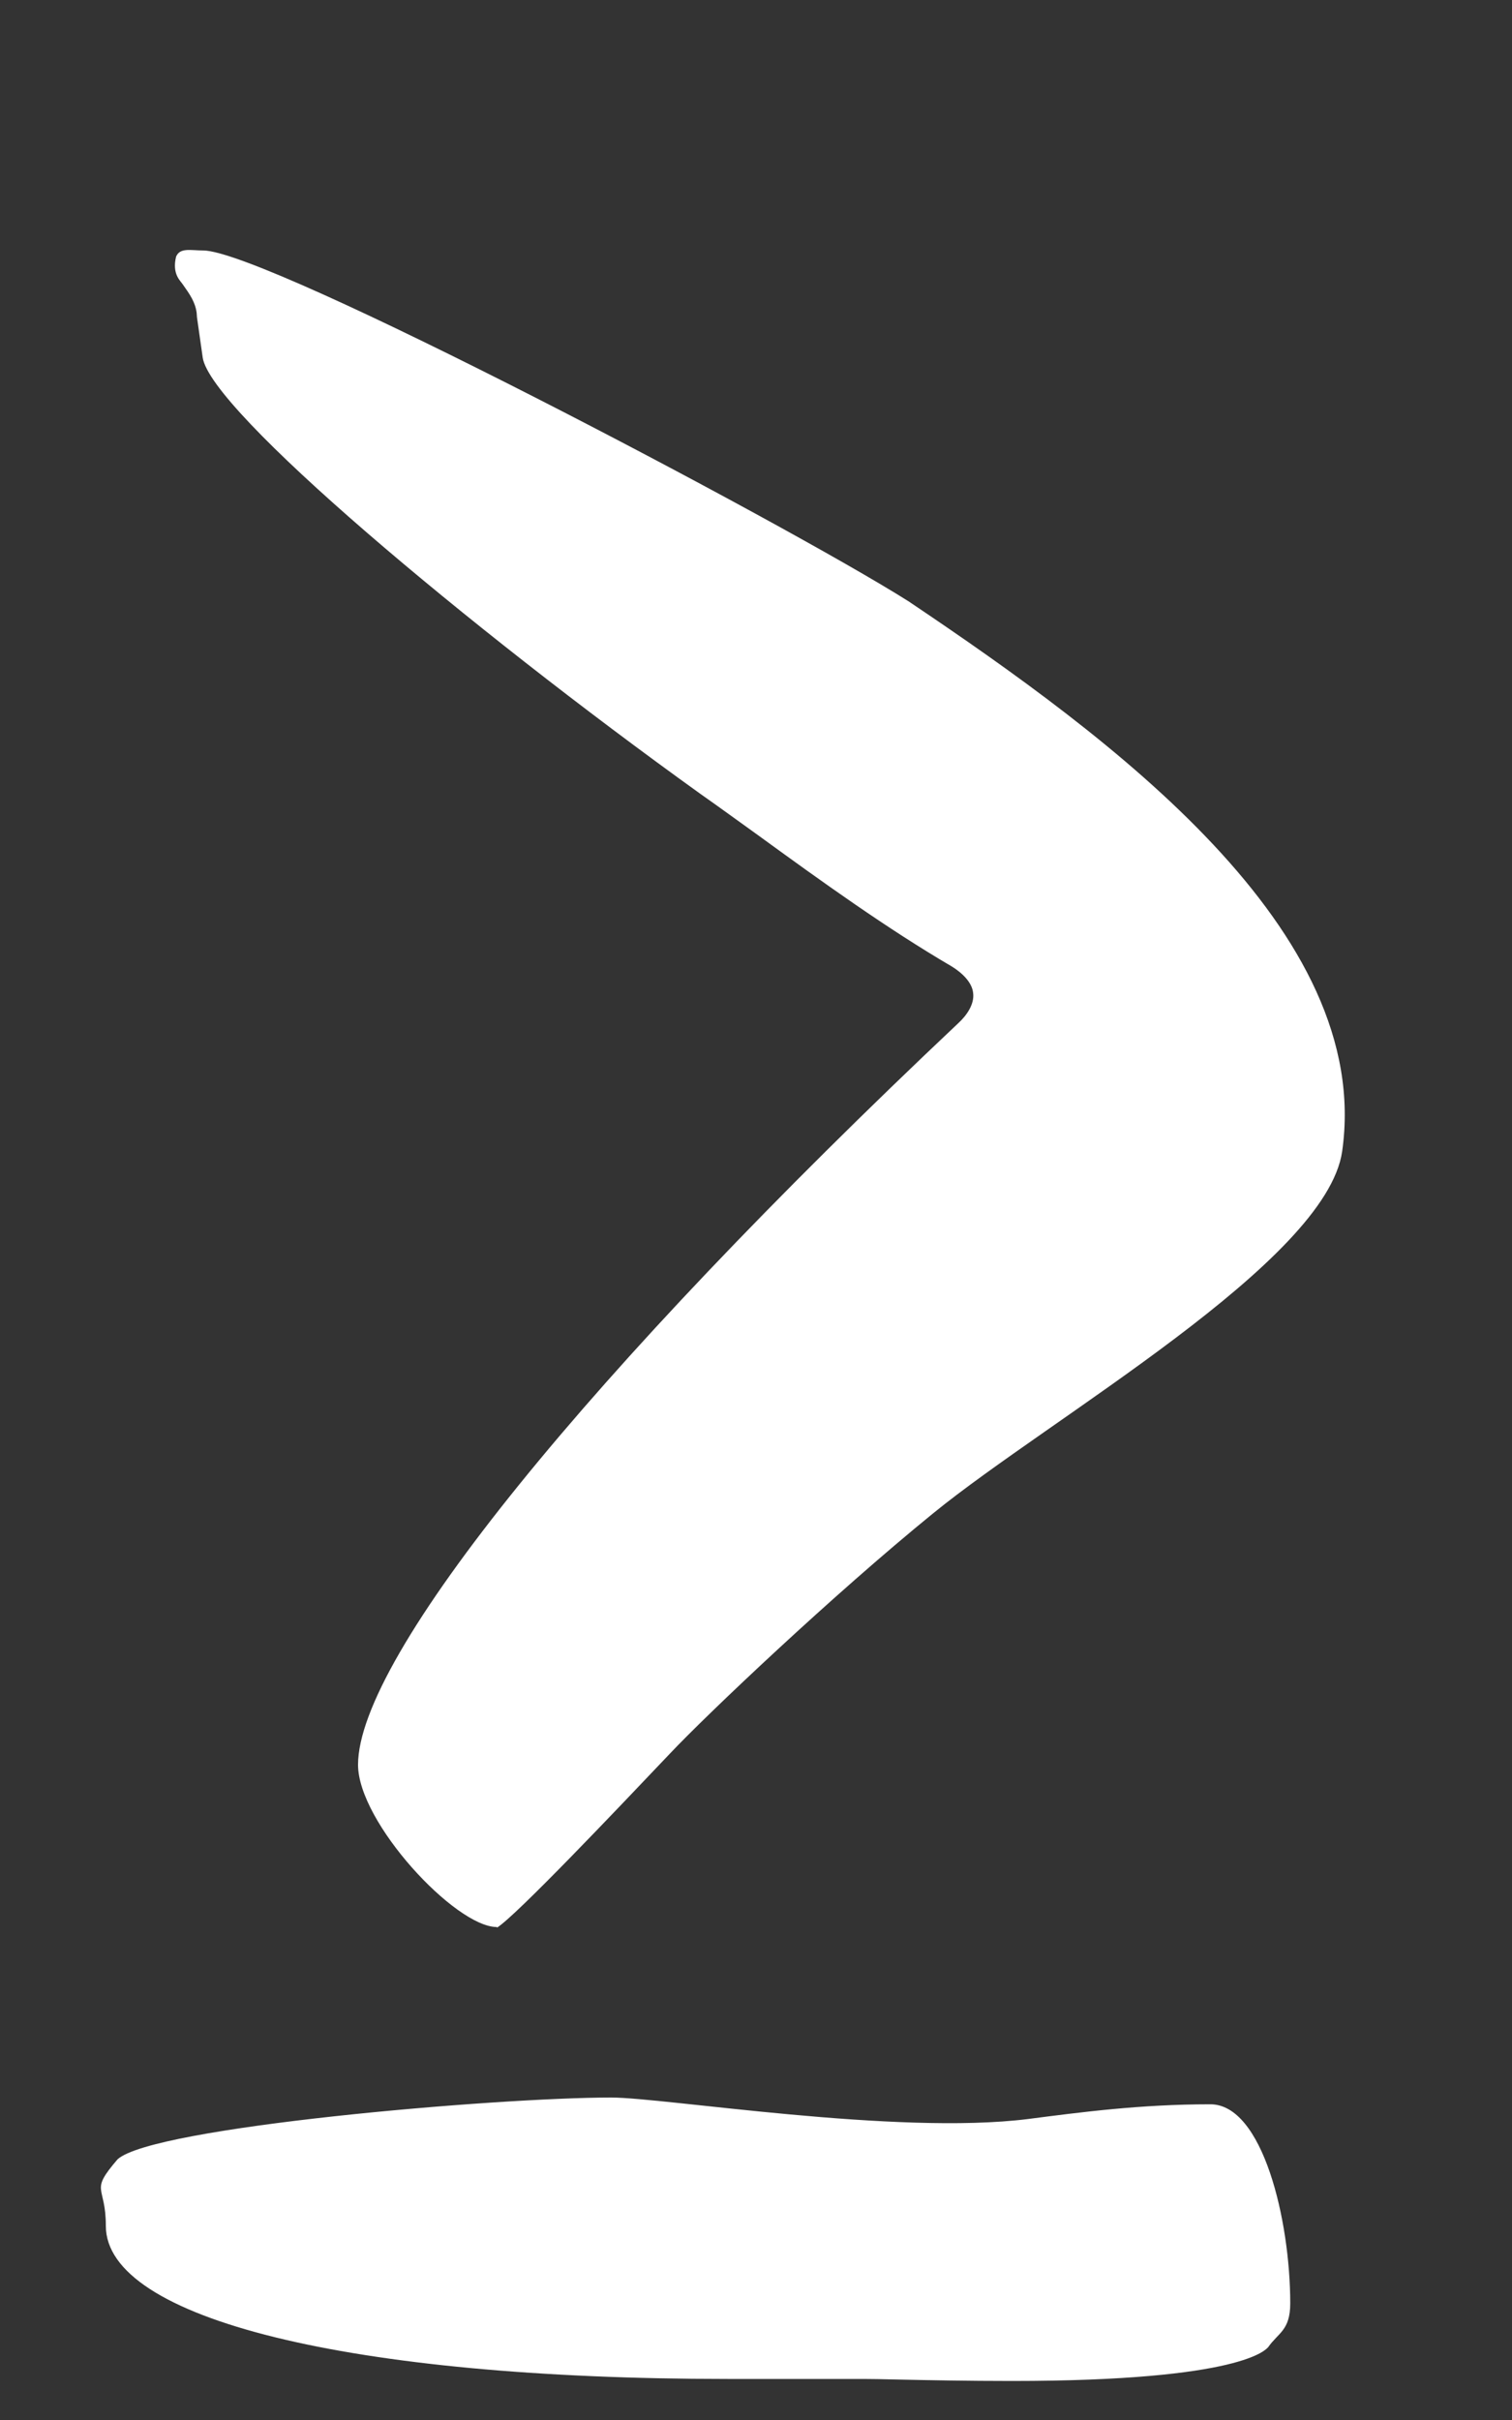 <?xml version="1.0" encoding="utf-8"?>
<!-- Generator: Adobe Illustrator 16.0.4, SVG Export Plug-In . SVG Version: 6.00 Build 0)  -->
<!DOCTYPE svg PUBLIC "-//W3C//DTD SVG 1.1//EN" "http://www.w3.org/Graphics/SVG/1.1/DTD/svg11.dtd">
<svg version="1.1" id="Layer_1" xmlns="http://www.w3.org/2000/svg" xmlns:xlink="http://www.w3.org/1999/xlink" x="0px" y="0px"
	 width="15px" height="24px" viewBox="0 0 15 24" enable-background="new 0 0 15 24" xml:space="preserve">
<rect x="0" y="0" width="15" height="24" fill="#333333" stroke="none"/>
<g>
	<path fill="#FFFFFF" d="M10.038,23.613c-0.438,0-0.84-0.008-1.121-0.014c-0.159-0.004-0.281-0.006-0.354-0.006H7.219
		c-3.747,0-6.169-0.596-6.169-1.518c0-0.414-0.167-0.33,0.116-0.66c0.35-0.322,3.757-0.613,4.897-0.613
		c0.532,0,2.832,0.377,4.136,0.213c0.527-0.068,1.115-0.146,1.809-0.146c0.518,0,0.792,1.146,0.792,1.975
		c0,0.268-0.12,0.291-0.219,0.434C12.561,23.295,12.344,23.613,10.038,23.613L10.038,23.613z"/>
	<path fill="#FFFFFF" d="M4.931,19.117l-0.002-0.006c-0.412,0-1.377-1.039-1.377-1.609c0-1.072,2.282-3.891,5.955-7.355
		c0.082-0.075,0.162-0.188,0.147-0.3C9.643,9.739,9.539,9.644,9.441,9.584C8.8,9.209,8.154,8.744,7.534,8.293
		c-0.197-0.141-0.392-0.284-0.586-0.42C4.626,6.205,2.087,4.069,2.011,3.546l-0.057-0.4c0-0.016-0.003-0.028-0.003-0.043
		c-0.014-0.107-0.068-0.184-0.136-0.28C1.792,2.786,1.704,2.72,1.747,2.545c0.039-0.092,0.146-0.061,0.268-0.061
		c0.633,0,5.774,2.705,6.999,3.48c2.021,1.358,4.614,3.265,4.301,5.455c-0.158,1.095-2.892,2.64-4.055,3.587
		C8.264,15.816,7.015,17,6.648,17.389C6.114,17.951,5.125,18.994,4.931,19.117L4.931,19.117z"/>
</g>
</svg>
